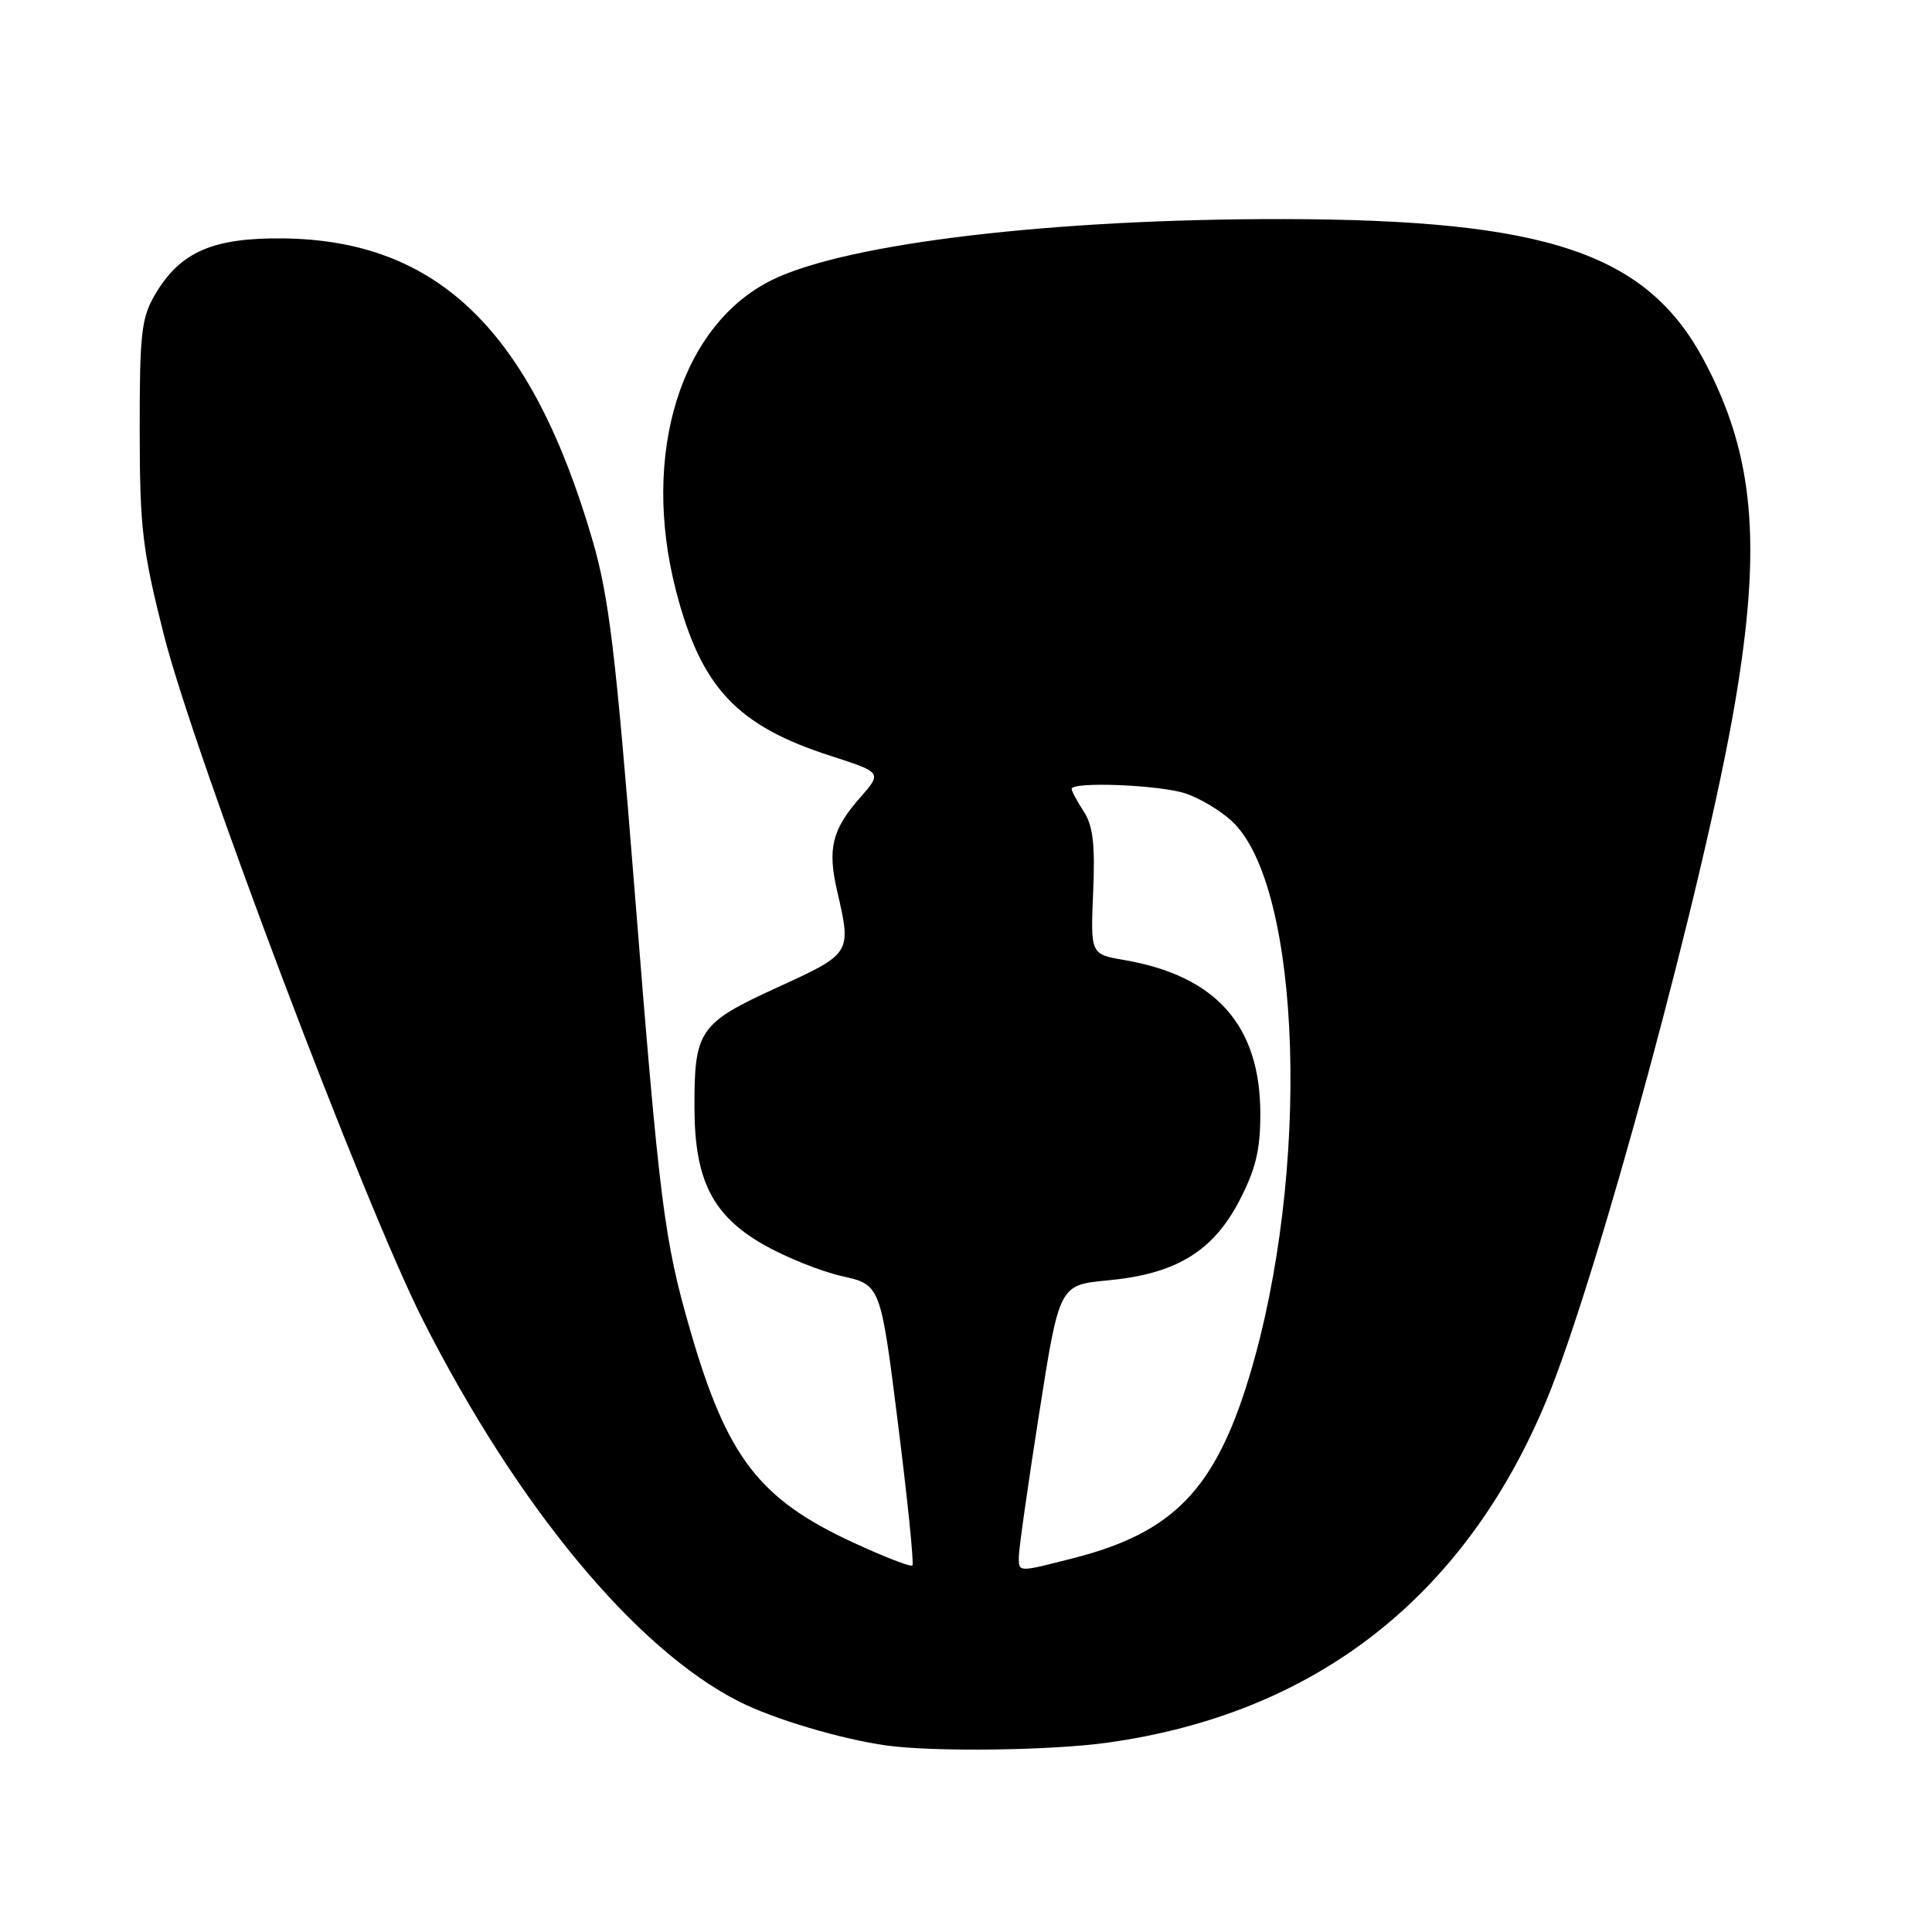 <?xml version="1.0" encoding="UTF-8" standalone="no"?>
<!DOCTYPE svg PUBLIC "-//W3C//DTD SVG 1.1//EN" "http://www.w3.org/Graphics/SVG/1.1/DTD/svg11.dtd" >
<svg xmlns="http://www.w3.org/2000/svg" xmlns:xlink="http://www.w3.org/1999/xlink" version="1.1" viewBox="0 0 256 256">
 <g >
 <path fill="currentColor"
d=" M 146.68 230.92 C 174.19 227.12 194.03 211.69 204.87 185.66 C 211.63 169.43 225.91 116.64 229.90 93.12 C 233.49 71.98 232.42 60.20 225.79 47.76 C 218.22 33.55 204.99 29.10 170.17 29.03 C 139.67 28.98 112.42 32.20 102.42 37.04 C 90.22 42.94 84.87 60.13 89.58 78.30 C 92.90 91.11 97.62 96.15 110.07 100.16 C 116.89 102.36 116.89 102.36 113.96 105.70 C 110.25 109.92 109.63 112.44 110.92 118.03 C 112.84 126.37 112.87 126.32 102.98 130.85 C 92.62 135.59 91.99 136.52 92.02 146.82 C 92.05 156.39 94.41 161.05 101.17 164.92 C 104.10 166.59 108.79 168.48 111.59 169.10 C 116.68 170.25 116.68 170.25 118.99 188.64 C 120.26 198.75 121.12 207.21 120.90 207.43 C 120.68 207.66 117.12 206.28 113.00 204.37 C 100.58 198.62 96.34 193.10 91.49 176.38 C 87.99 164.30 87.40 159.60 84.05 117.50 C 81.57 86.41 80.69 79.08 78.52 71.62 C 70.45 43.91 58.05 31.81 37.50 31.59 C 28.18 31.49 23.86 33.38 20.54 39.04 C 18.74 42.09 18.50 44.20 18.51 57.00 C 18.52 69.96 18.86 72.84 21.70 84.07 C 25.70 99.92 48.29 159.67 56.08 175.00 C 68.61 199.68 84.24 218.53 97.92 225.46 C 102.52 227.79 111.45 230.45 117.50 231.29 C 123.76 232.15 139.16 231.96 146.68 230.92 Z  M 135.00 206.25 C 135.00 205.29 136.20 196.80 137.68 187.38 C 140.36 170.26 140.36 170.26 146.76 169.66 C 155.78 168.82 160.70 165.85 164.20 159.14 C 166.38 154.95 167.00 152.41 167.00 147.60 C 167.00 135.90 161.15 129.29 148.92 127.20 C 144.50 126.44 144.50 126.44 144.85 118.20 C 145.12 111.88 144.83 109.40 143.60 107.52 C 142.72 106.17 142.00 104.83 142.00 104.54 C 142.00 103.53 153.69 104.00 157.10 105.14 C 158.97 105.76 161.73 107.41 163.22 108.80 C 172.53 117.43 173.71 155.48 165.51 182.50 C 161.01 197.33 155.45 203.07 142.36 206.43 C 134.78 208.37 135.00 208.37 135.00 206.25 Z "/>
</g>
</svg>